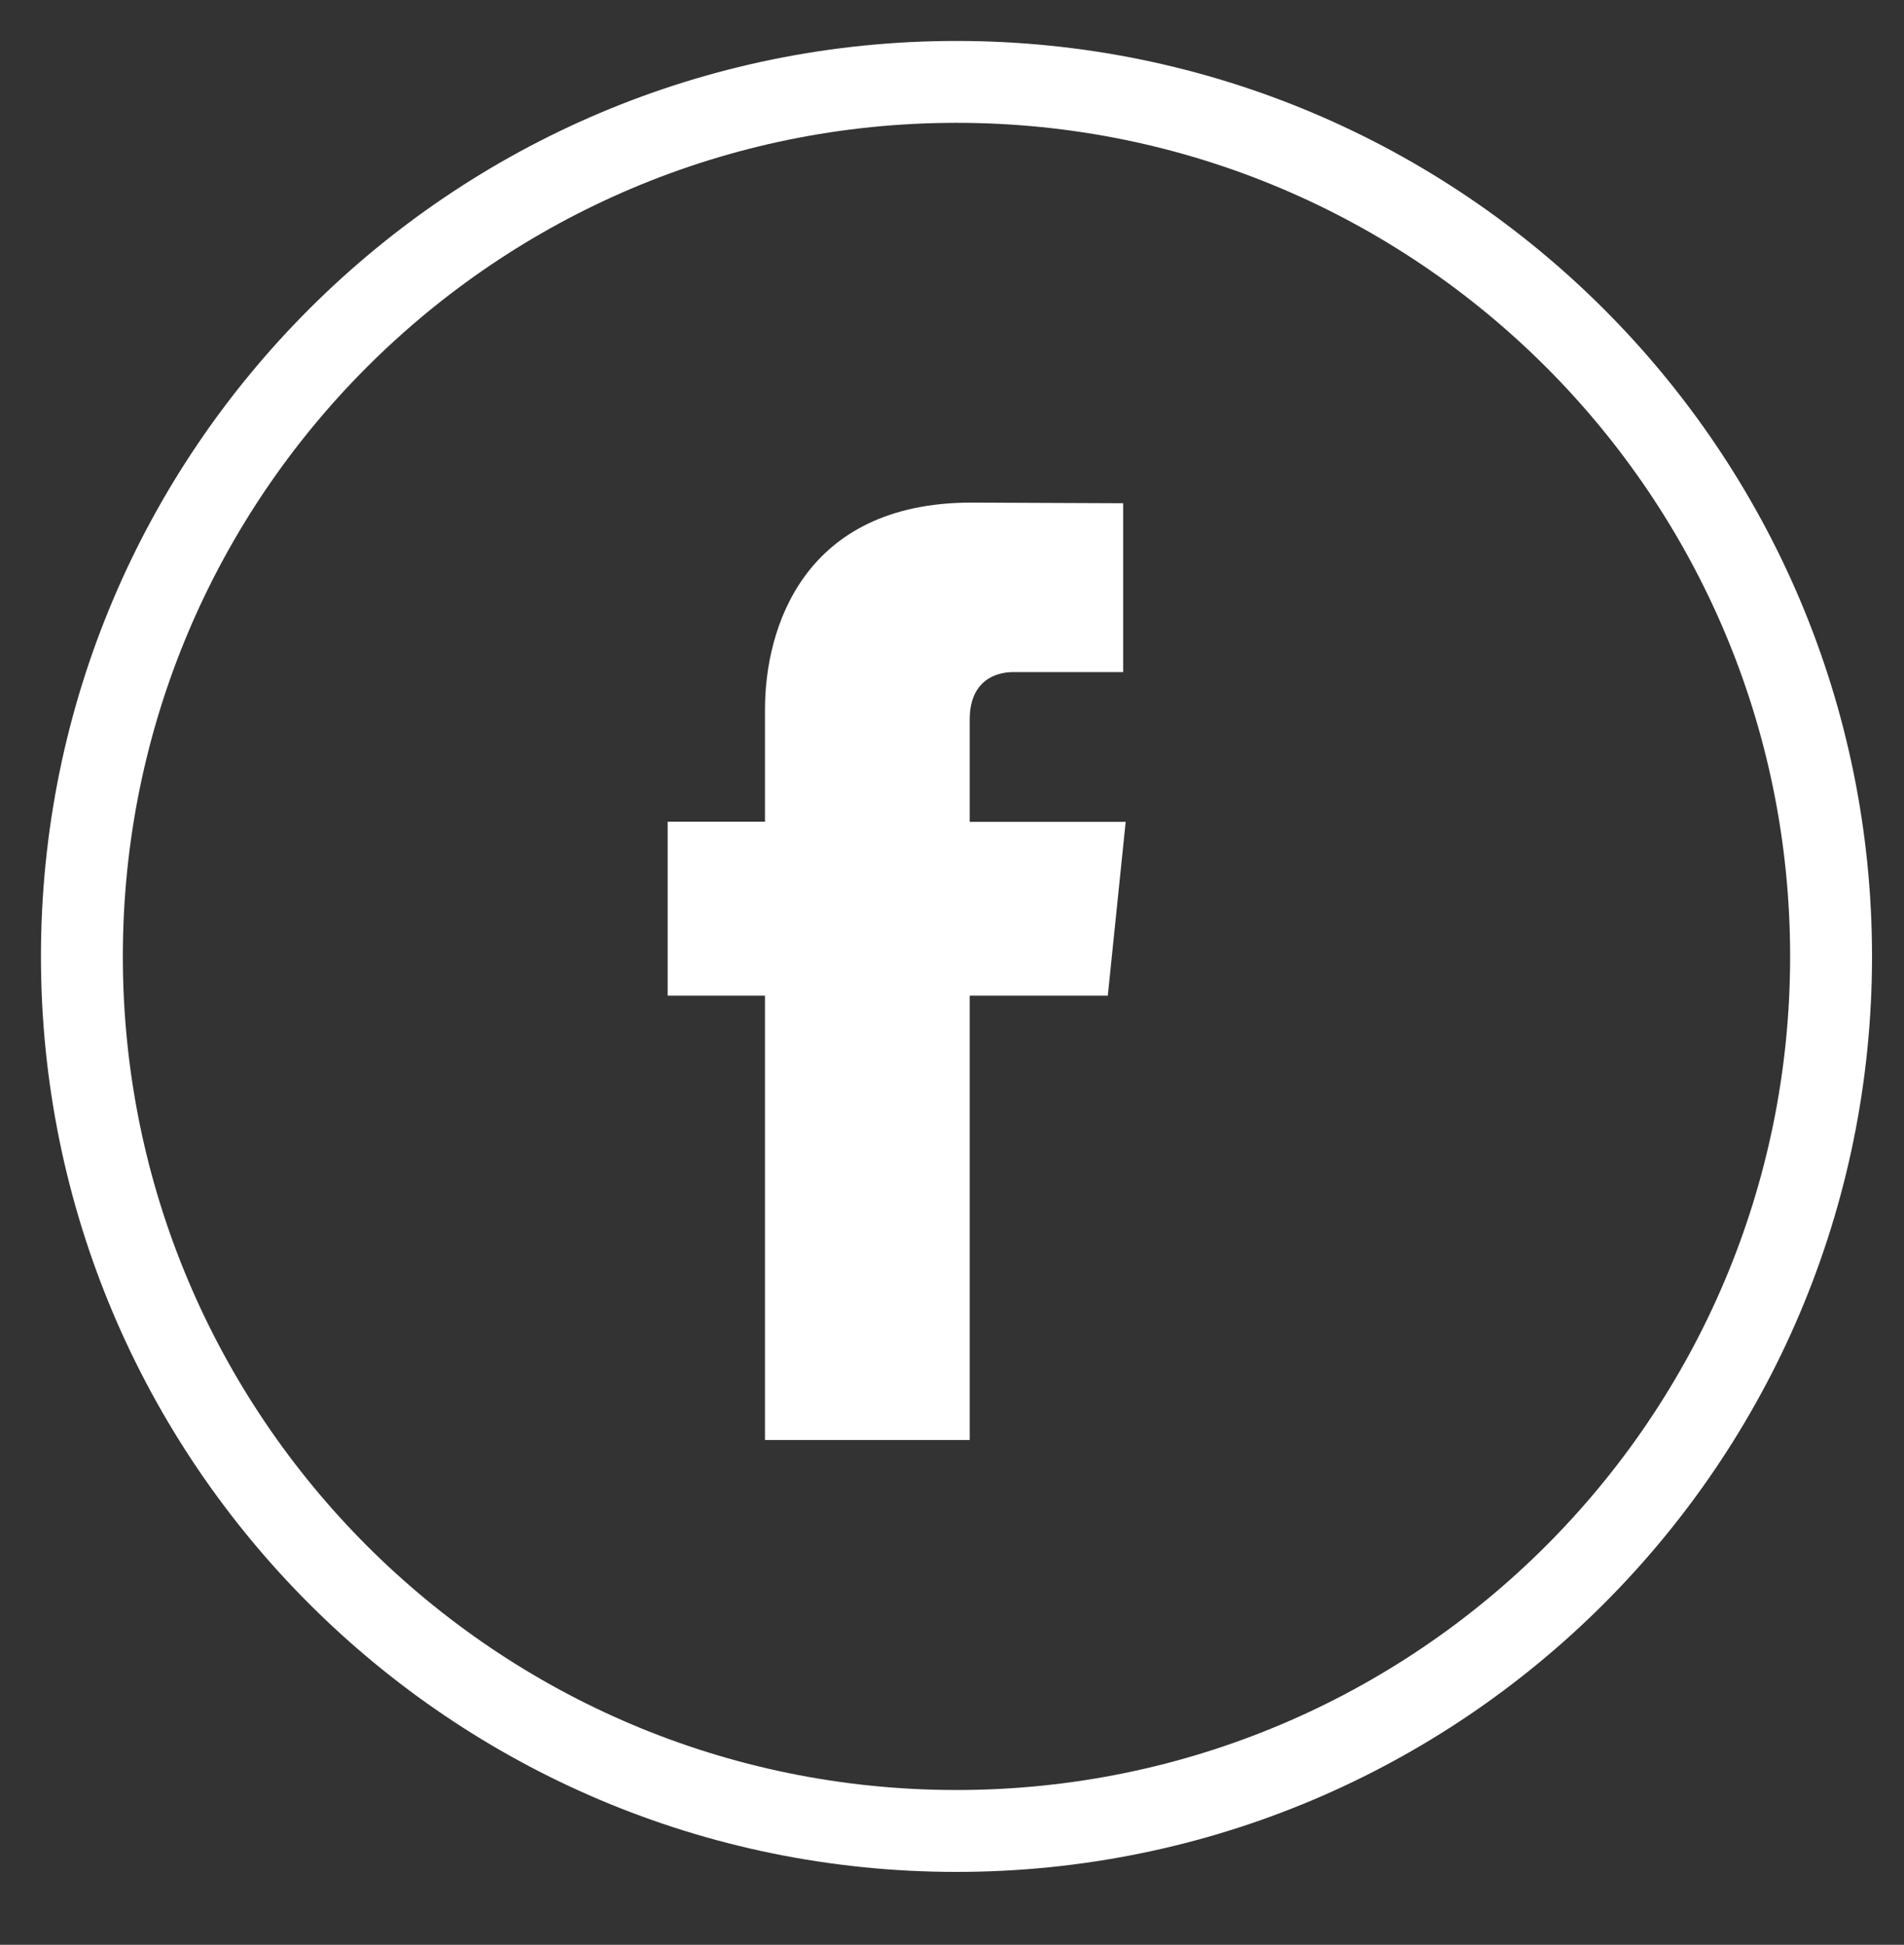 <?xml version="1.0" encoding="UTF-8"?>
<svg width="93px" height="95px" viewBox="0 0 93 95" version="1.1" xmlns="http://www.w3.org/2000/svg" xmlns:xlink="http://www.w3.org/1999/xlink">
    <rect x="0" y="0" width="93" height="95" fill="#333333" stroke="none"/>
    <!-- Generator: Sketch 59.1 (86144) - https://sketch.com -->
    <title>Slice</title>
    <desc>Created with Sketch.</desc>
    <g id="Page-1" stroke="none" stroke-width="1" fill="none" fill-rule="evenodd">
        <g id="Group-5" transform="translate(4, 4)">
            <path d="M42.719,85.438 L42.719,85.438 C19.126,85.438 -0,66.312 -0,42.719 C-0,19.126 19.126,-0 42.719,-0 C66.312,-0 85.438,19.126 85.438,42.719 C85.438,66.312 66.312,85.438 42.719,85.438 Z" id="Stroke-1" stroke="#FFFFFF" stroke-width="4"></path>
            <path d="M50.11,44.636 L43.365,44.636 L43.365,66.341 L33.366,66.341 L33.366,44.636 L28.611,44.636 L28.611,36.139 L33.366,36.139 L33.366,30.64 C33.366,26.709 35.234,20.551 43.454,20.551 L50.86,20.583 L50.86,28.83 L45.486,28.83 C44.605,28.83 43.365,29.271 43.365,31.146 L43.365,36.147 L50.983,36.147 L50.11,44.636 Z" id="Fill-3" fill="#FFFFFF"></path>
        </g>
    </g>
</svg>